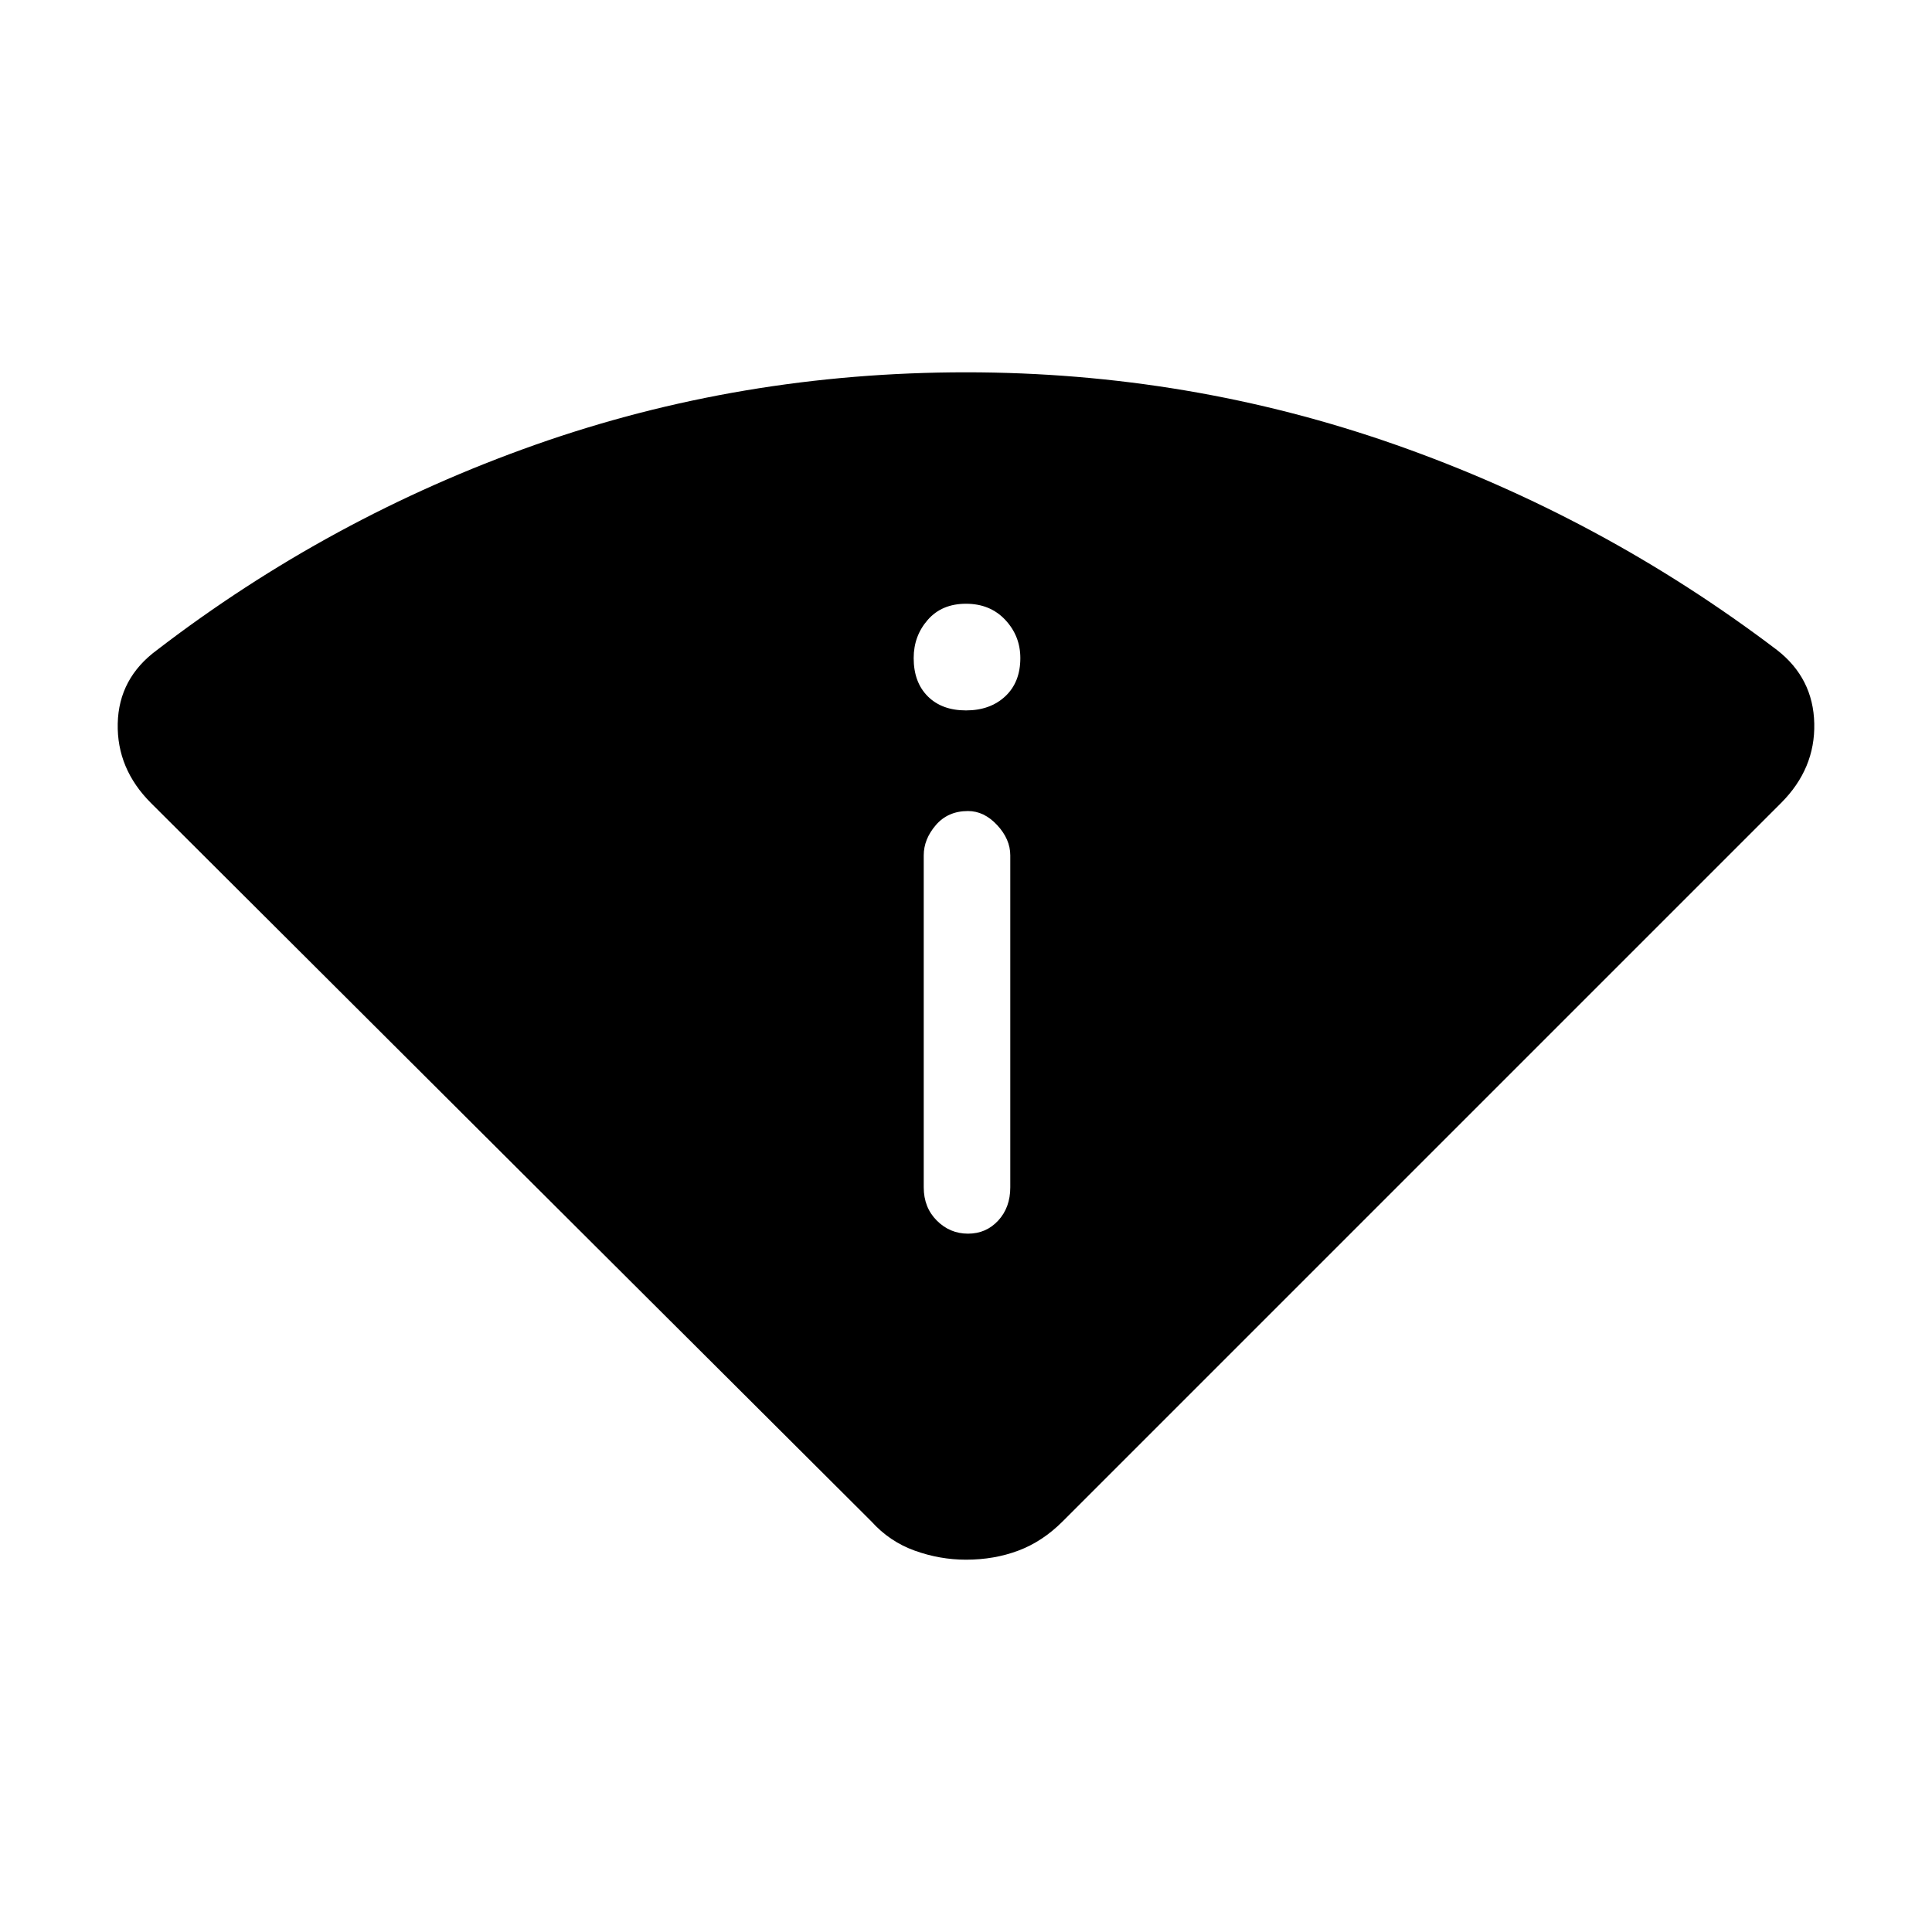 <svg xmlns="http://www.w3.org/2000/svg" height="48" width="48"><path d="M24 38.75Q23.35 38.75 22.725 38.525Q22.1 38.3 21.65 37.8L3.75 19.95Q2.9 19.1 2.925 17.975Q2.95 16.85 3.9 16.15Q8.2 12.85 13.3 11.05Q18.4 9.25 24 9.25Q29.55 9.25 34.675 11.05Q39.8 12.85 44.15 16.15Q45.05 16.85 45.075 17.975Q45.1 19.1 44.25 19.95L26.4 37.8Q25.9 38.3 25.3 38.525Q24.7 38.75 24 38.75ZM24.05 30.65Q24.5 30.65 24.8 30.325Q25.1 30 25.1 29.5V21.25Q25.1 20.85 24.775 20.5Q24.45 20.15 24.05 20.15Q23.55 20.15 23.25 20.5Q22.95 20.85 22.95 21.25V29.5Q22.95 30 23.275 30.325Q23.6 30.65 24.05 30.65ZM24 17.65Q24.6 17.65 24.975 17.3Q25.35 16.95 25.35 16.35Q25.35 15.8 24.975 15.4Q24.6 15 24 15Q23.4 15 23.05 15.4Q22.7 15.8 22.7 16.35Q22.7 16.95 23.05 17.3Q23.4 17.65 24 17.65Z"/></svg>